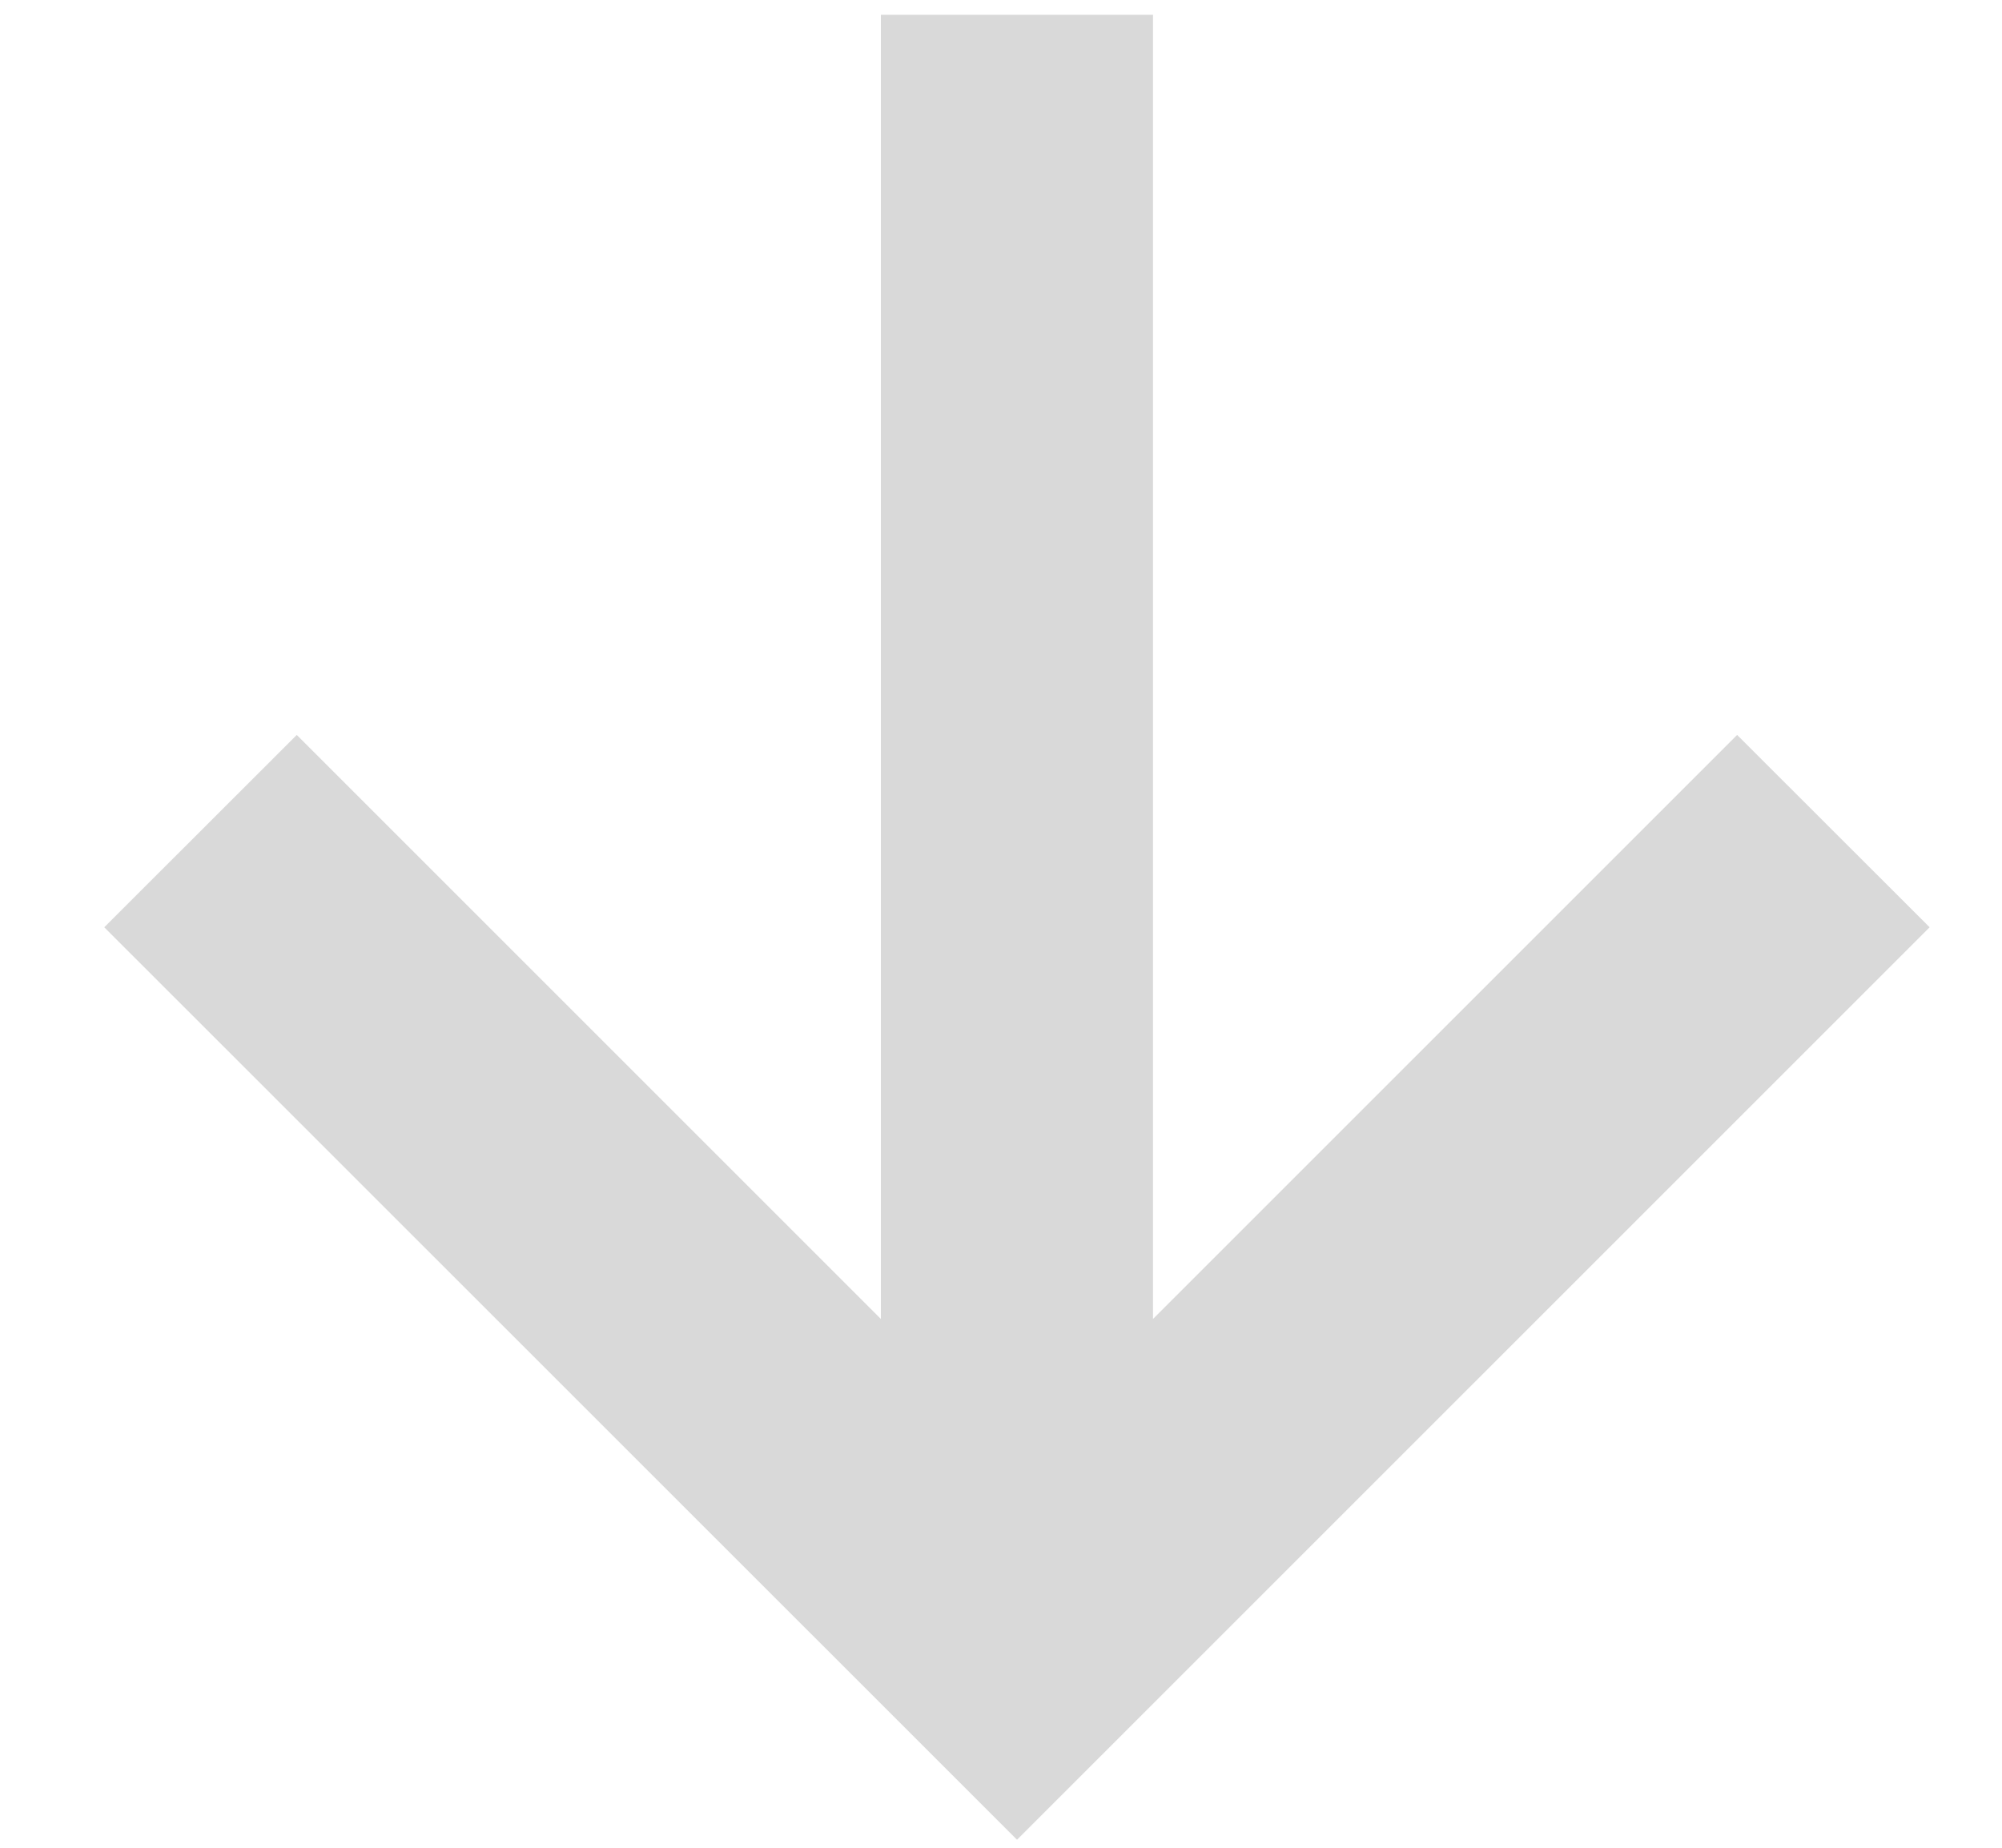 <svg width="13" height="12" viewBox="0 0 13 12" fill="none"
  xmlns="http://www.w3.org/2000/svg">
  <path d="M12.53 6.022L11.28 4.773L7.487 8.566L7.487 0.096L5.72 0.096L5.72 8.566L1.927 4.773L0.677 6.022L6.604 11.948L12.53 6.022Z" fill="#D9D9D9"/>
</svg>
